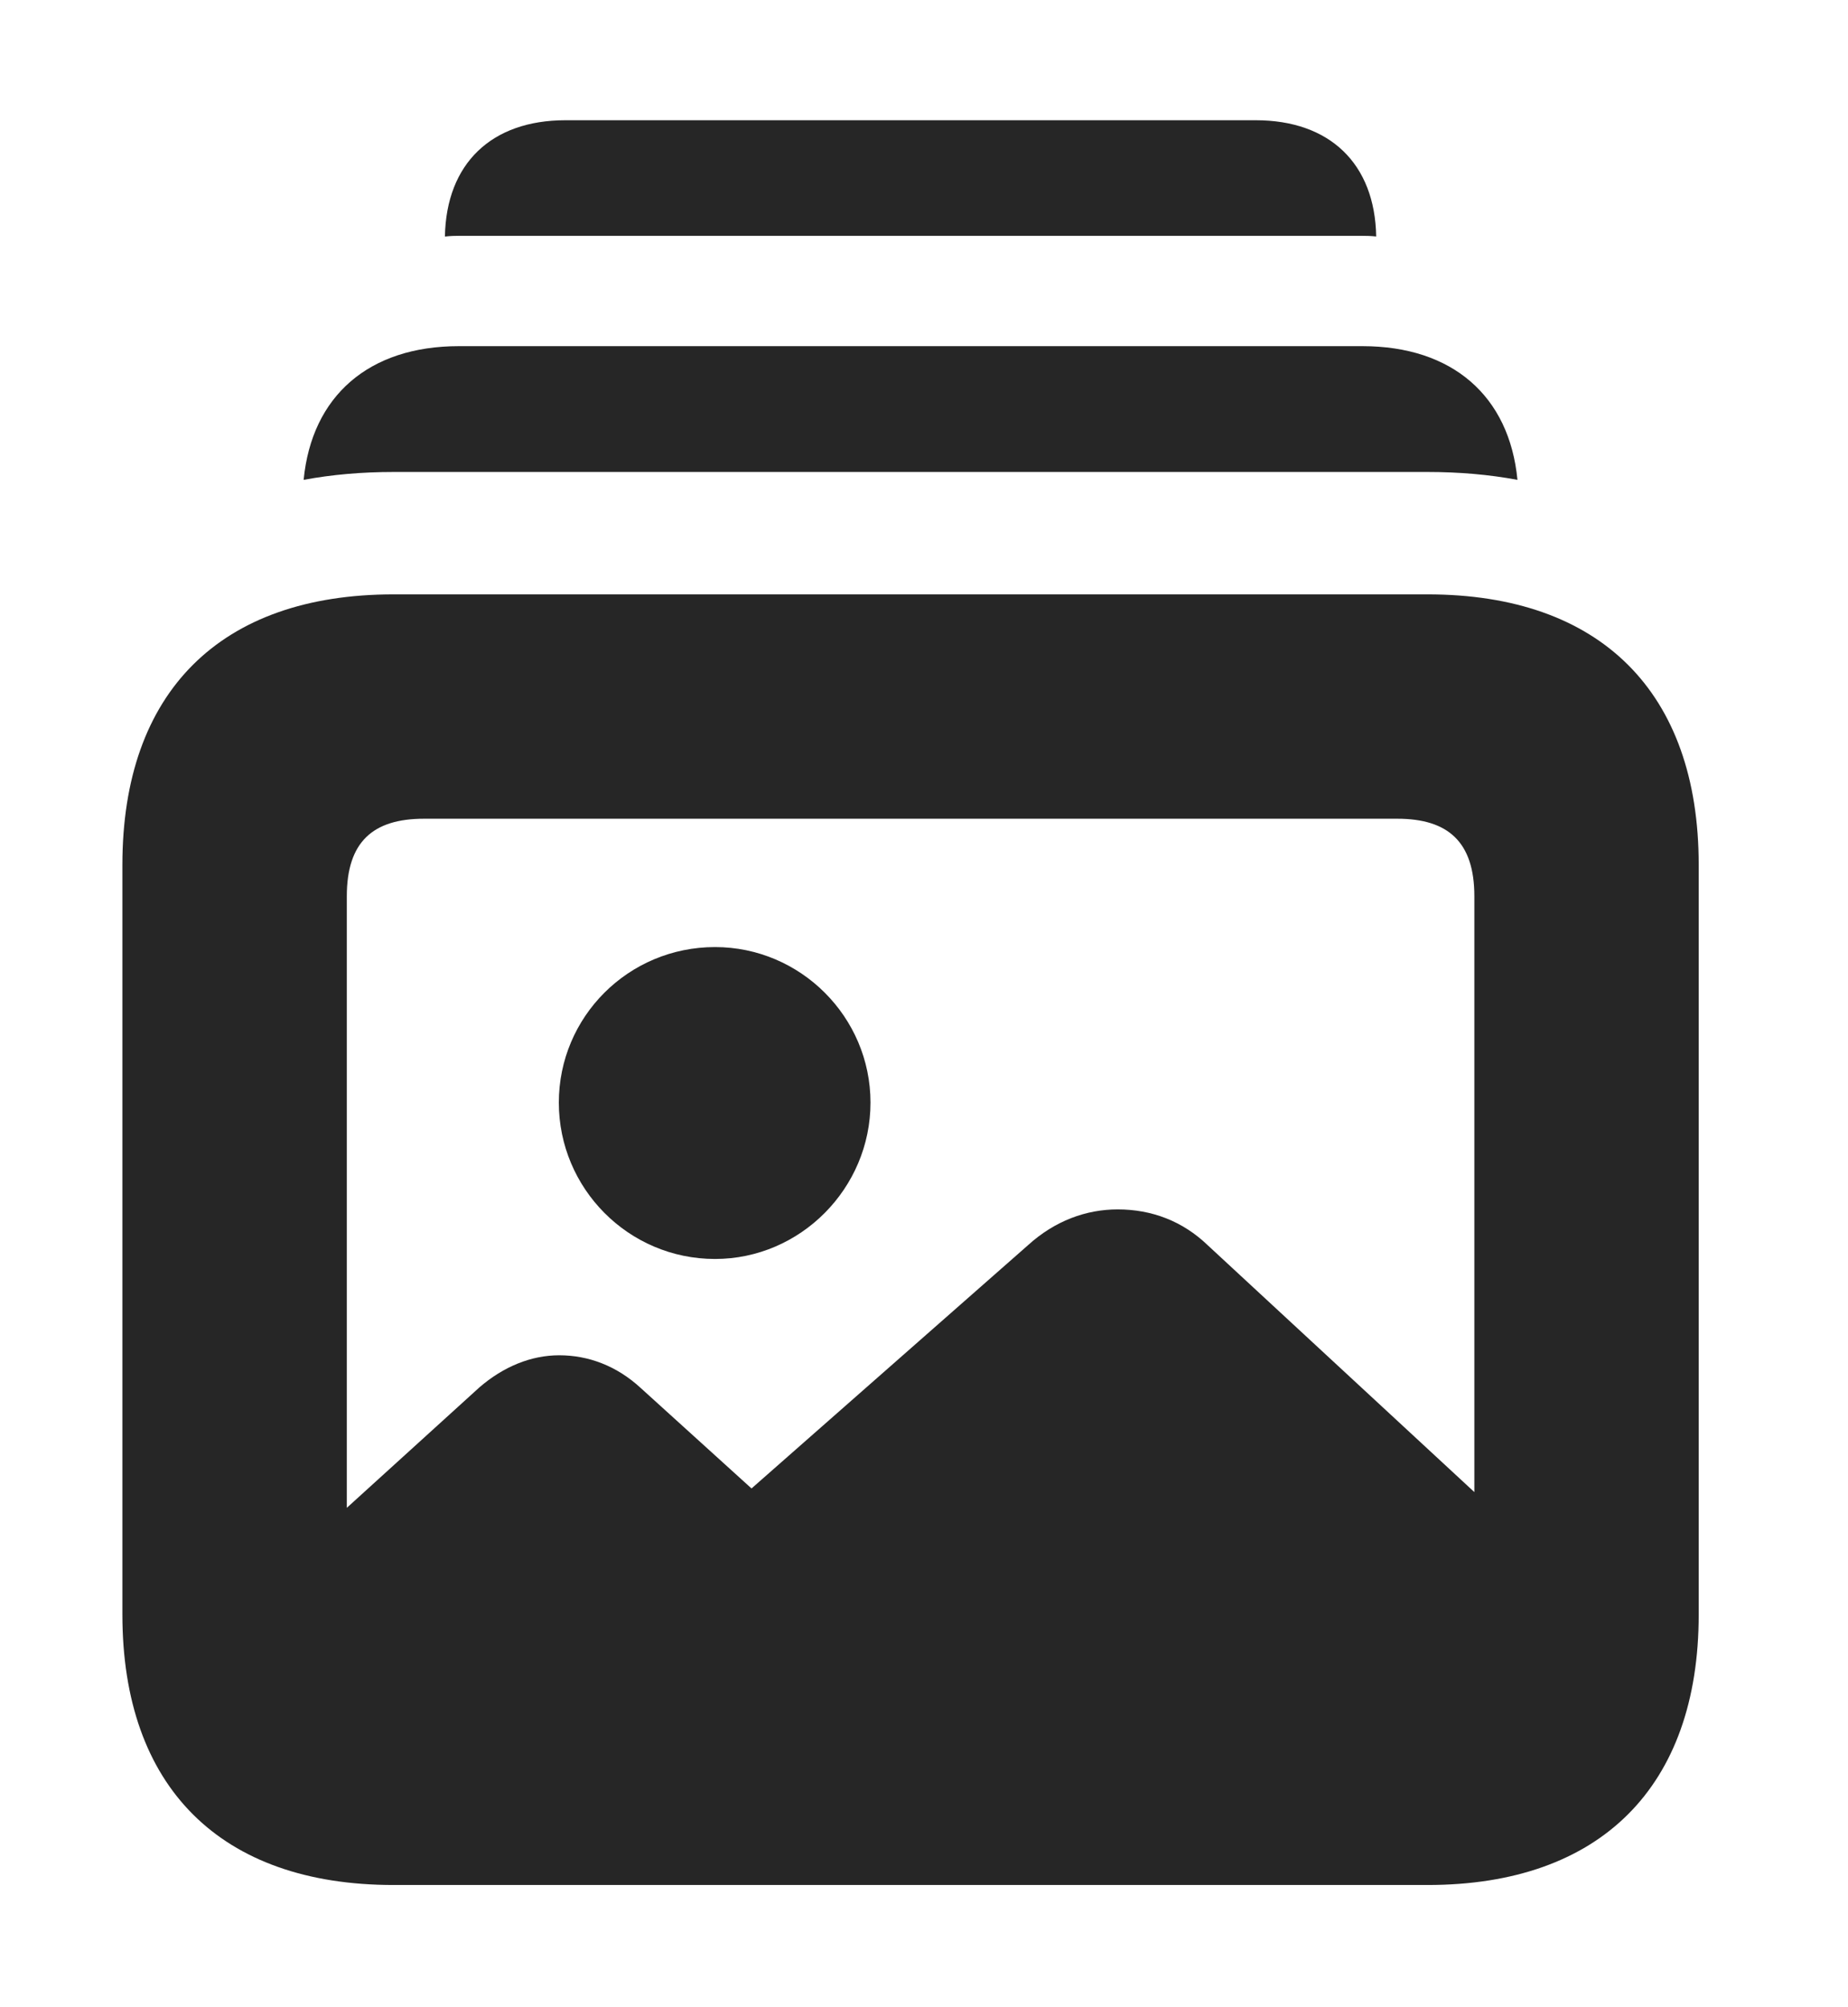 <?xml version="1.0" encoding="UTF-8"?>
<!--Generator: Apple Native CoreSVG 326-->
<!DOCTYPE svg PUBLIC "-//W3C//DTD SVG 1.1//EN" "http://www.w3.org/Graphics/SVG/1.1/DTD/svg11.dtd">
<svg version="1.1" xmlns="http://www.w3.org/2000/svg" xmlns:xlink="http://www.w3.org/1999/xlink"
       viewBox="0 0 24.868 27.004">
       <g>
              <rect height="27.004" opacity="0" width="24.868" x="0" y="0" />
              <path d="M18.519 3.182C18.451 3.175 18.381 3.173 18.31 3.173L6.199 3.173C6.127 3.173 6.056 3.175 5.987 3.183C6.005 2.201 6.613 1.618 7.609 1.618L16.898 1.618C17.893 1.618 18.502 2.201 18.519 3.182Z"
                     fill="currentColor" fill-opacity="0.85" />
              <path d="M20.42 6.457C20.04 6.386 19.636 6.351 19.211 6.351L5.295 6.351C4.871 6.351 4.467 6.386 4.086 6.457C4.195 5.327 4.966 4.658 6.173 4.658L18.335 4.658C19.542 4.658 20.311 5.327 20.42 6.457Z"
                     fill="currentColor" fill-opacity="0.85" />
              <path d="M6.044 24.166L18.489 24.166C20.206 24.166 21.024 23.303 21.024 21.497L21.024 21.174L16.255 16.759C15.914 16.43 15.496 16.274 15.04 16.274C14.618 16.274 14.196 16.426 13.833 16.756L10.113 20.029L8.625 18.68C8.299 18.378 7.916 18.237 7.525 18.237C7.149 18.237 6.776 18.388 6.45 18.67L3.502 21.348C3.502 23.311 4.275 24.166 6.044 24.166ZM5.295 25.365L19.211 25.365C21.536 25.365 22.859 24.044 22.859 21.726L22.859 11.637C22.859 9.312 21.536 7.998 19.211 7.998L5.295 7.998C2.963 7.998 1.647 9.312 1.647 11.637L1.647 21.726C1.647 24.044 2.963 25.365 5.295 25.365ZM5.705 22.345C5.019 22.345 4.667 22.034 4.667 21.295L4.667 12.06C4.667 11.328 5.019 11.017 5.705 11.017L18.804 11.017C19.485 11.017 19.84 11.328 19.84 12.06L19.84 21.295C19.84 22.034 19.485 22.345 18.804 22.345Z"
                     fill="currentColor" fill-opacity="0.85" />
              <path d="M9.622 16.941C10.77 16.941 11.714 15.99 11.714 14.837C11.714 13.683 10.77 12.744 9.622 12.744C8.456 12.744 7.52 13.683 7.52 14.837C7.52 15.99 8.456 16.941 9.622 16.941Z"
                     fill="currentColor" fill-opacity="0.85" />
       </g>
</svg>